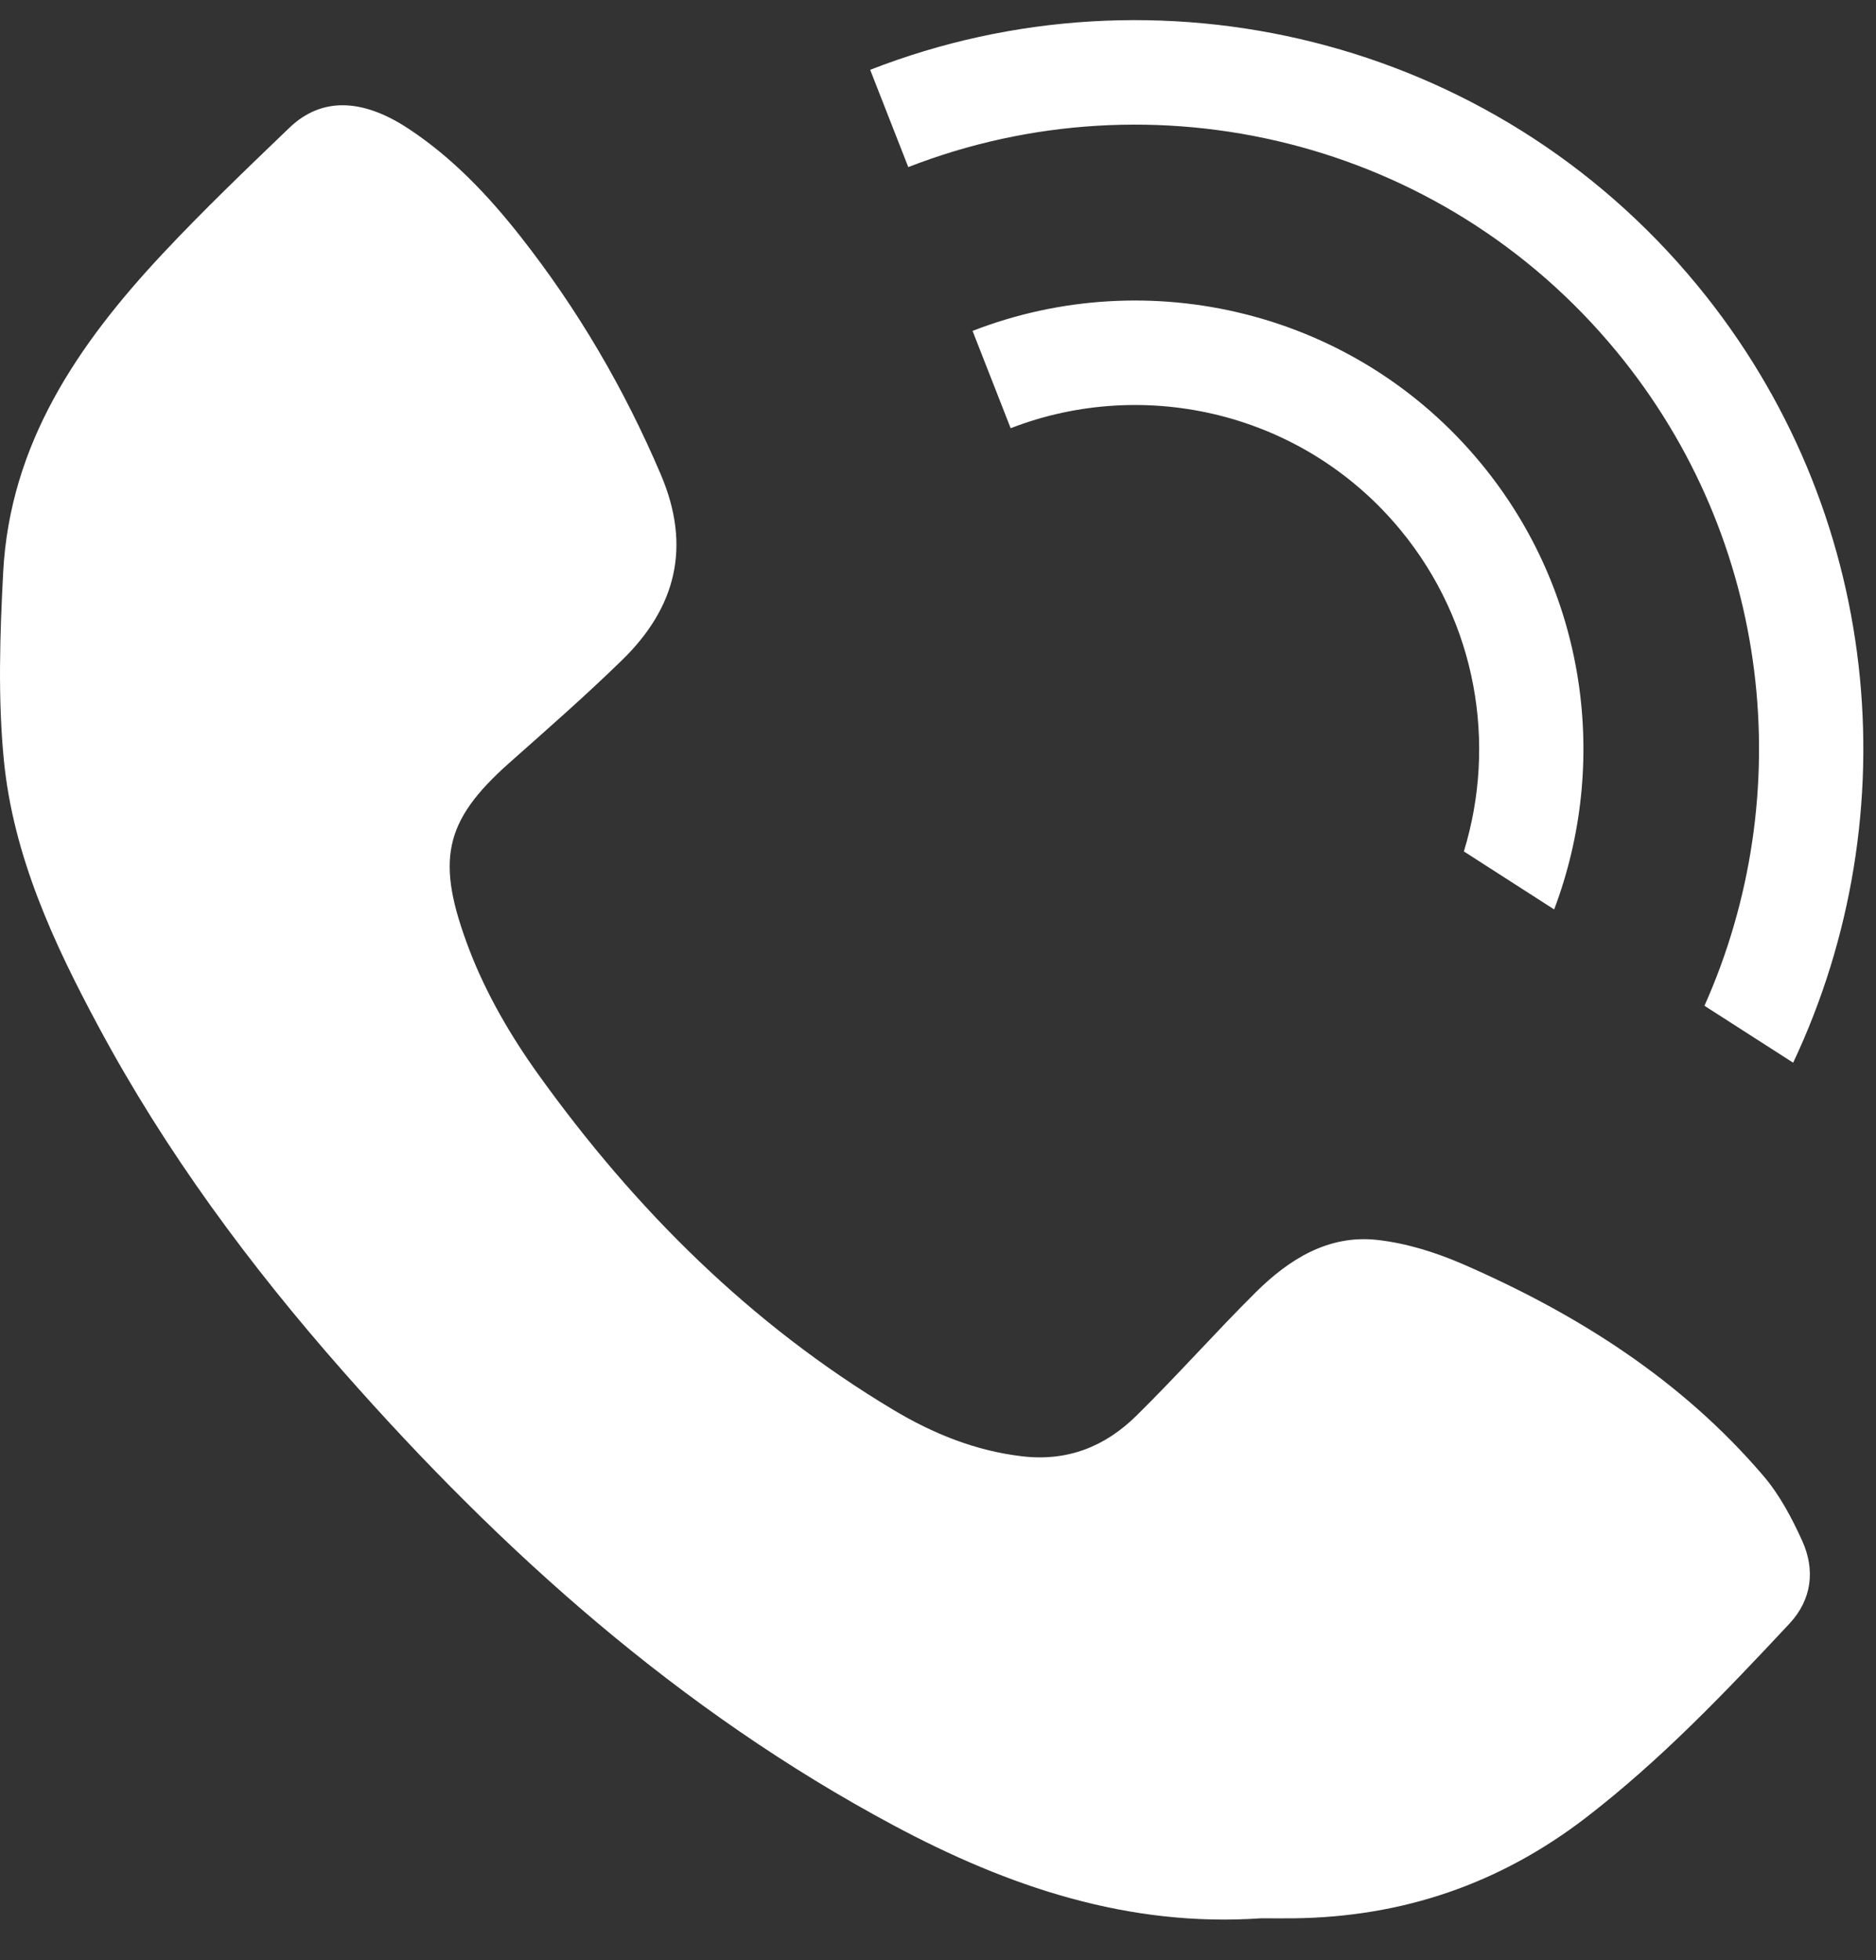<svg width="45" height="47" fill="none" xmlns="http://www.w3.org/2000/svg">
  <rect width="100%" height="100%" fill="#333333" stroke="none"/>
  <path fill-rule="evenodd" clip-rule="evenodd"
    d="M20.873 1.674C27.712 -0.996 35.788 0.863 40.709 6.835C45.159 12.236 45.82 19.535 43.013 25.482L40.885 24.117C43.135 19.077 42.518 12.97 38.779 8.431C34.564 3.315 27.646 1.723 21.787 4.007L20.873 1.674ZM23.329 7.935C27.537 6.298 32.503 7.443 35.529 11.116C38.074 14.205 38.604 18.304 37.28 21.807L35.114 20.416C35.903 17.845 35.431 14.938 33.597 12.712C31.277 9.896 27.472 9.016 24.243 10.268L23.329 7.935ZM30.249 45.998C27.069 46.218 24.18 45.239 21.435 43.77C16.305 41.026 12.041 37.21 8.219 32.871C5.982 30.331 3.976 27.62 2.371 24.631C1.286 22.615 0.318 20.528 0.092 18.223C-0.052 16.738 -0.002 15.222 0.076 13.726C0.237 10.642 1.87 8.256 3.891 6.095C4.868 5.05 5.906 4.059 6.938 3.067C7.711 2.323 8.697 2.354 9.814 3.096C10.855 3.786 11.701 4.677 12.47 5.651C13.855 7.408 14.973 9.317 15.852 11.381C16.589 13.112 16.215 14.57 14.919 15.831C14.047 16.681 13.128 17.485 12.216 18.294C10.636 19.697 10.443 20.641 11.259 22.777C11.664 23.835 12.257 24.852 12.921 25.775C15.234 28.997 18.004 31.758 21.428 33.806C22.378 34.374 23.392 34.788 24.517 34.92C25.608 35.049 26.509 34.685 27.258 33.948C28.238 32.984 29.15 31.952 30.125 30.984C30.922 30.194 31.866 29.603 33.032 29.731C33.737 29.809 34.447 30.032 35.101 30.317C37.843 31.512 40.334 33.089 42.299 35.389C42.688 35.844 42.981 36.399 43.23 36.947C43.547 37.647 43.46 38.357 42.926 38.93C41.386 40.578 39.833 42.208 38.035 43.59C35.968 45.177 33.646 45.963 31.056 45.998C30.787 46.002 30.518 45.998 30.249 45.998Z"
    fill="white" />
</svg>
